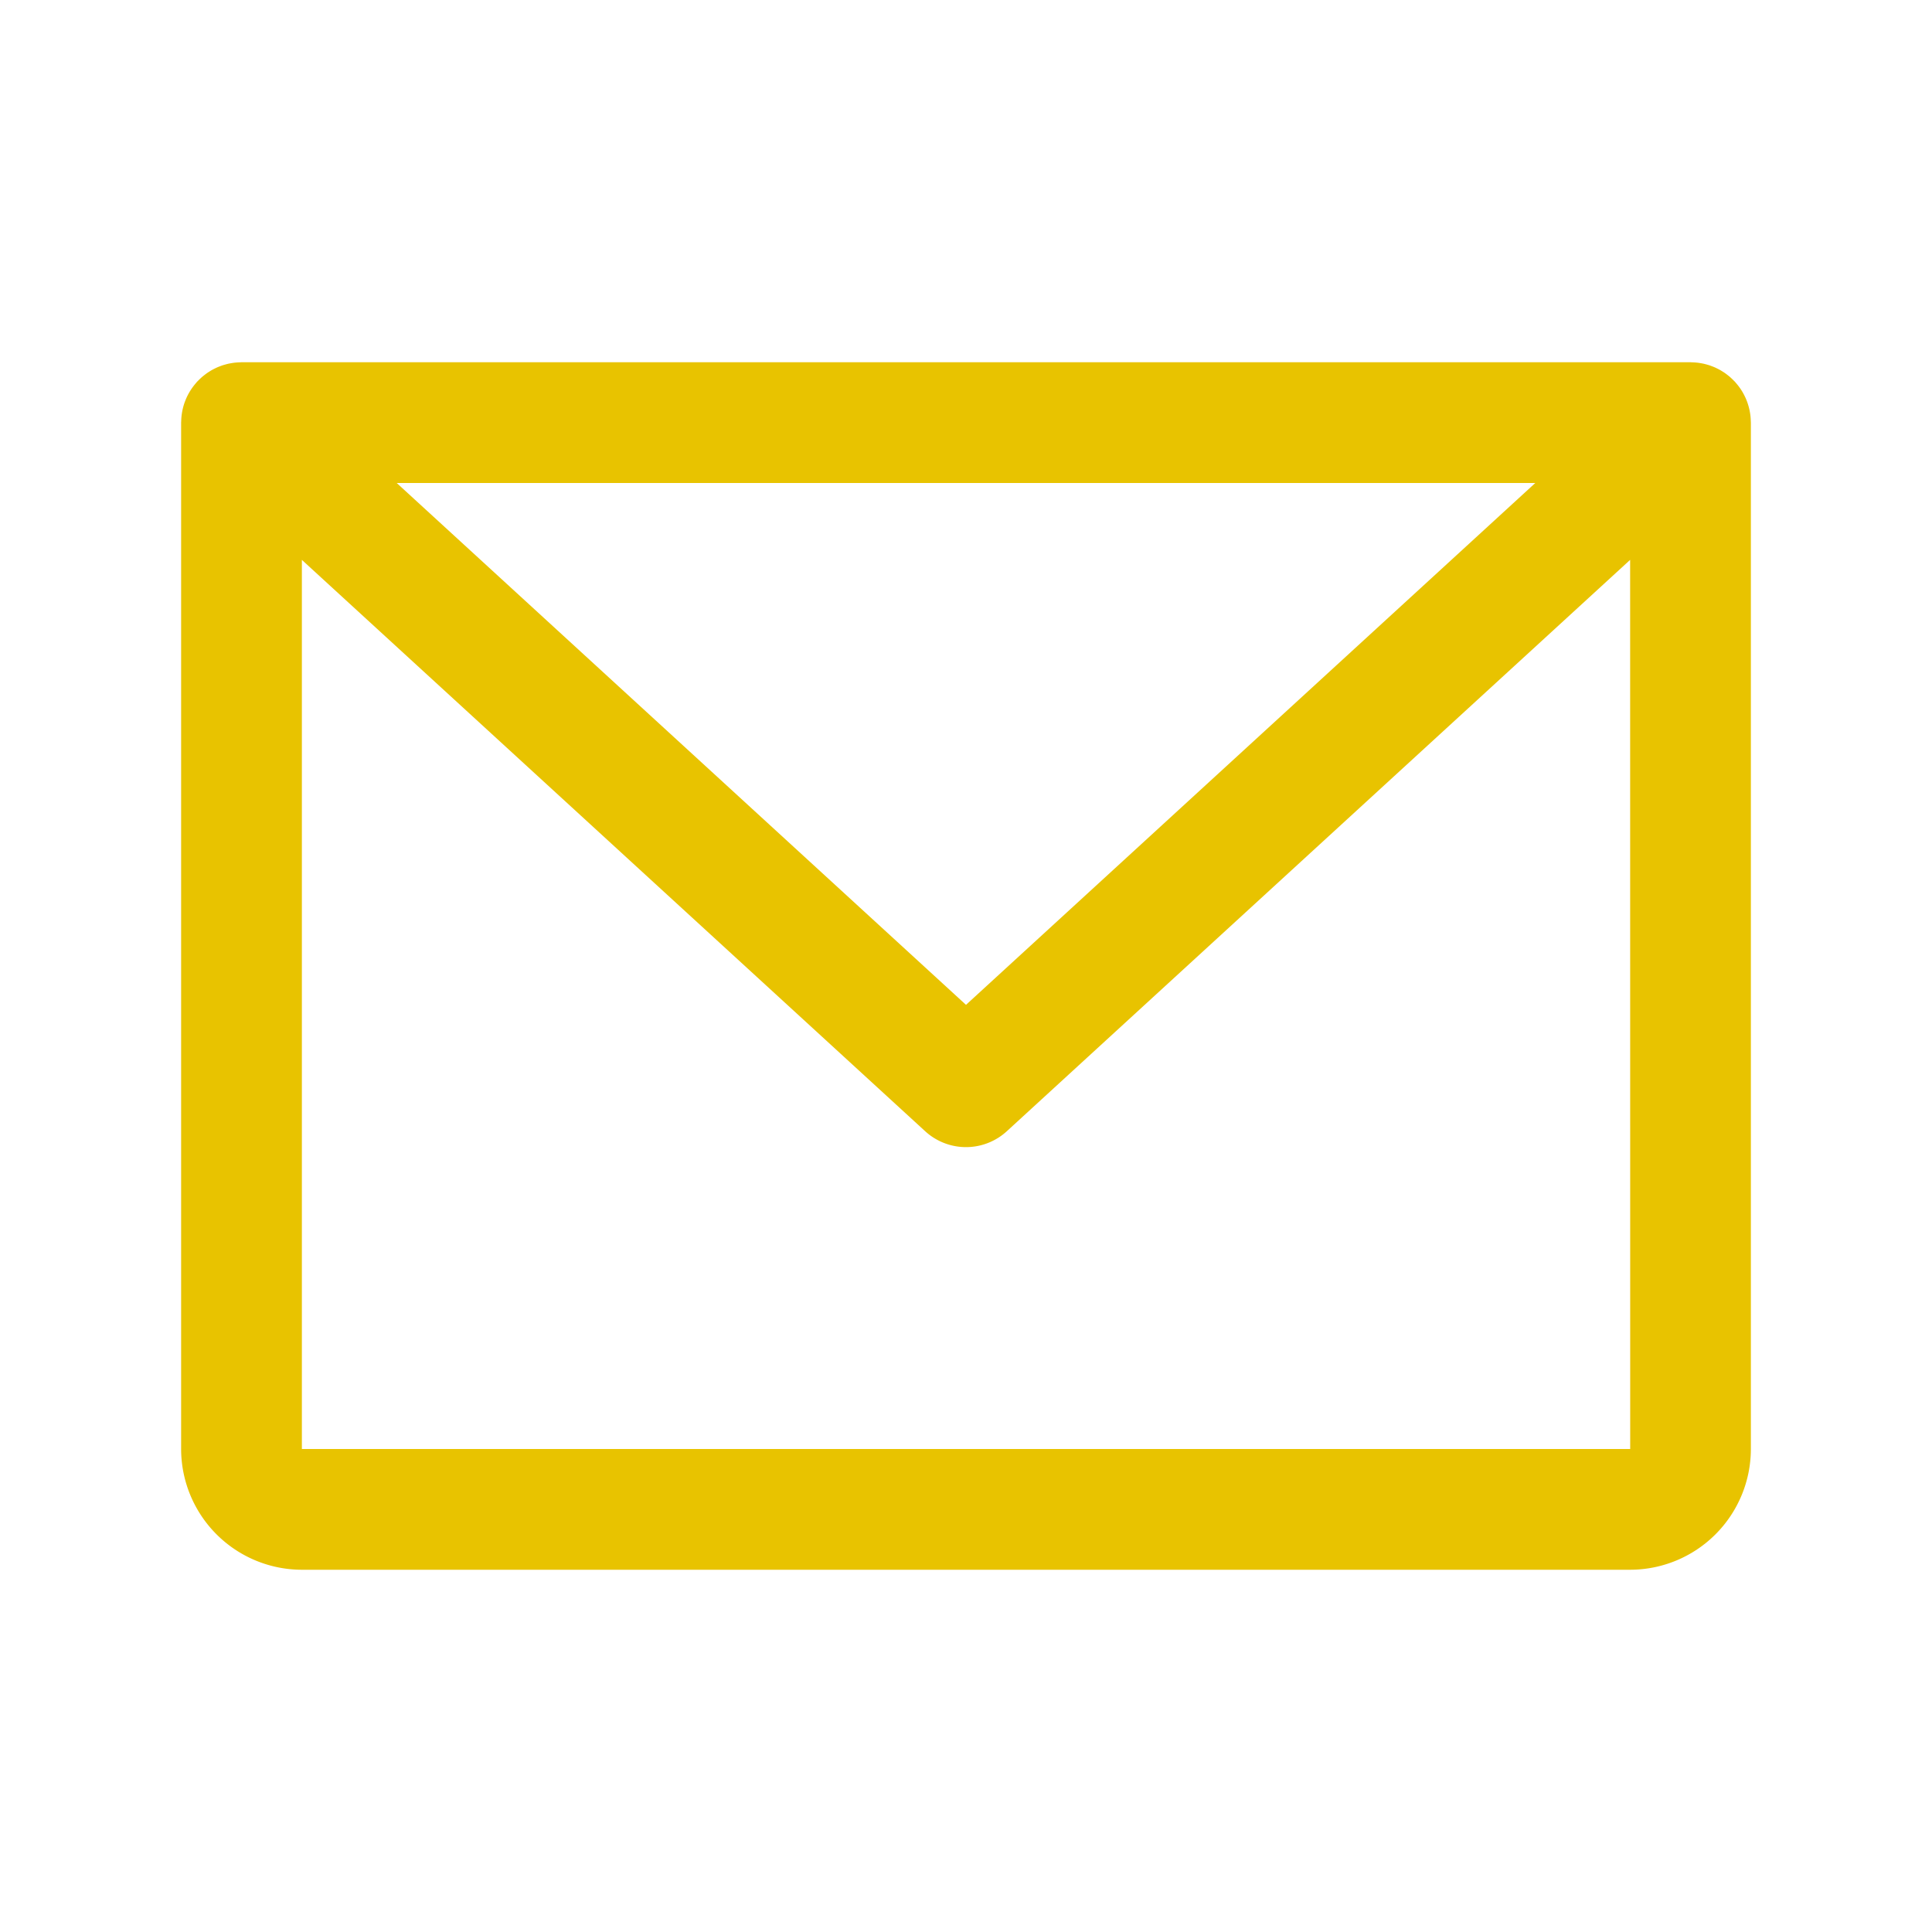 <svg xmlns="http://www.w3.org/2000/svg" viewBox="0 0 256 256"><path d="M231.99 55.81q-.005-.223-.022-.444-.014-.18-.036-.358a7.862 7.862 0 00-.236-1.17 7.78 7.78 0 00-.393-1.093 7.973 7.973 0 00-.173-.36 7.708 7.708 0 00-1.106-1.637c-.044-.05-.081-.104-.127-.154-.038-.042-.08-.077-.12-.118a8.39 8.39 0 00-.3-.296 8.024 8.024 0 00-.283-.258 8.148 8.148 0 00-.3-.24 8.328 8.328 0 00-.326-.245c-.1-.07-.203-.134-.306-.199-.117-.073-.233-.147-.353-.214-.11-.062-.222-.117-.334-.173-.117-.059-.234-.118-.353-.17-.124-.055-.25-.102-.377-.15-.113-.044-.225-.088-.34-.125a7.985 7.985 0 00-.41-.12c-.113-.03-.225-.06-.34-.087a8.216 8.216 0 00-.414-.078 8.311 8.311 0 00-.364-.056 8.169 8.169 0 00-.398-.036 7.959 7.959 0 00-.403-.02c-.06-.001-.117-.009-.176-.009H32c-.055 0-.107.007-.162.008-.146.003-.29.011-.435.022a7.83 7.83 0 00-.368.034 8.325 8.325 0 00-.396.06c-.13.023-.258.045-.385.073a7.593 7.593 0 00-.367.095c-.13.035-.258.07-.385.111-.122.04-.242.087-.363.133-.119.046-.239.09-.355.142-.125.055-.248.117-.37.178-.108.054-.215.107-.32.165a7.977 7.977 0 00-.363.221c-.1.063-.2.126-.296.193a7.547 7.547 0 00-.332.249c-.1.077-.2.155-.295.237a7.373 7.373 0 00-.287.26 7.89 7.89 0 00-.298.295c-.04.04-.082.076-.12.118-.046.05-.083.103-.127.154a8.432 8.432 0 00-.498.63 7.64 7.64 0 00-.224.333 7.668 7.668 0 00-.703 1.387 7.4 7.4 0 00-.347 1.127 8.312 8.312 0 00-.136.783q-.022.178-.036.358-.017.222-.022.443c-.002.064-.01.127-.01.191v136a16.018 16.018 0 0016 16h176a16.018 16.018 0 0016-16V56c0-.064-.008-.127-.01-.19zM203.433 64L128 133.147 52.567 64zM216 192H40V74.187l82.594 75.71a8.002 8.002 0 0010.812 0l82.595-75.712L216.01 192z" fill="#e8c300"/></svg>